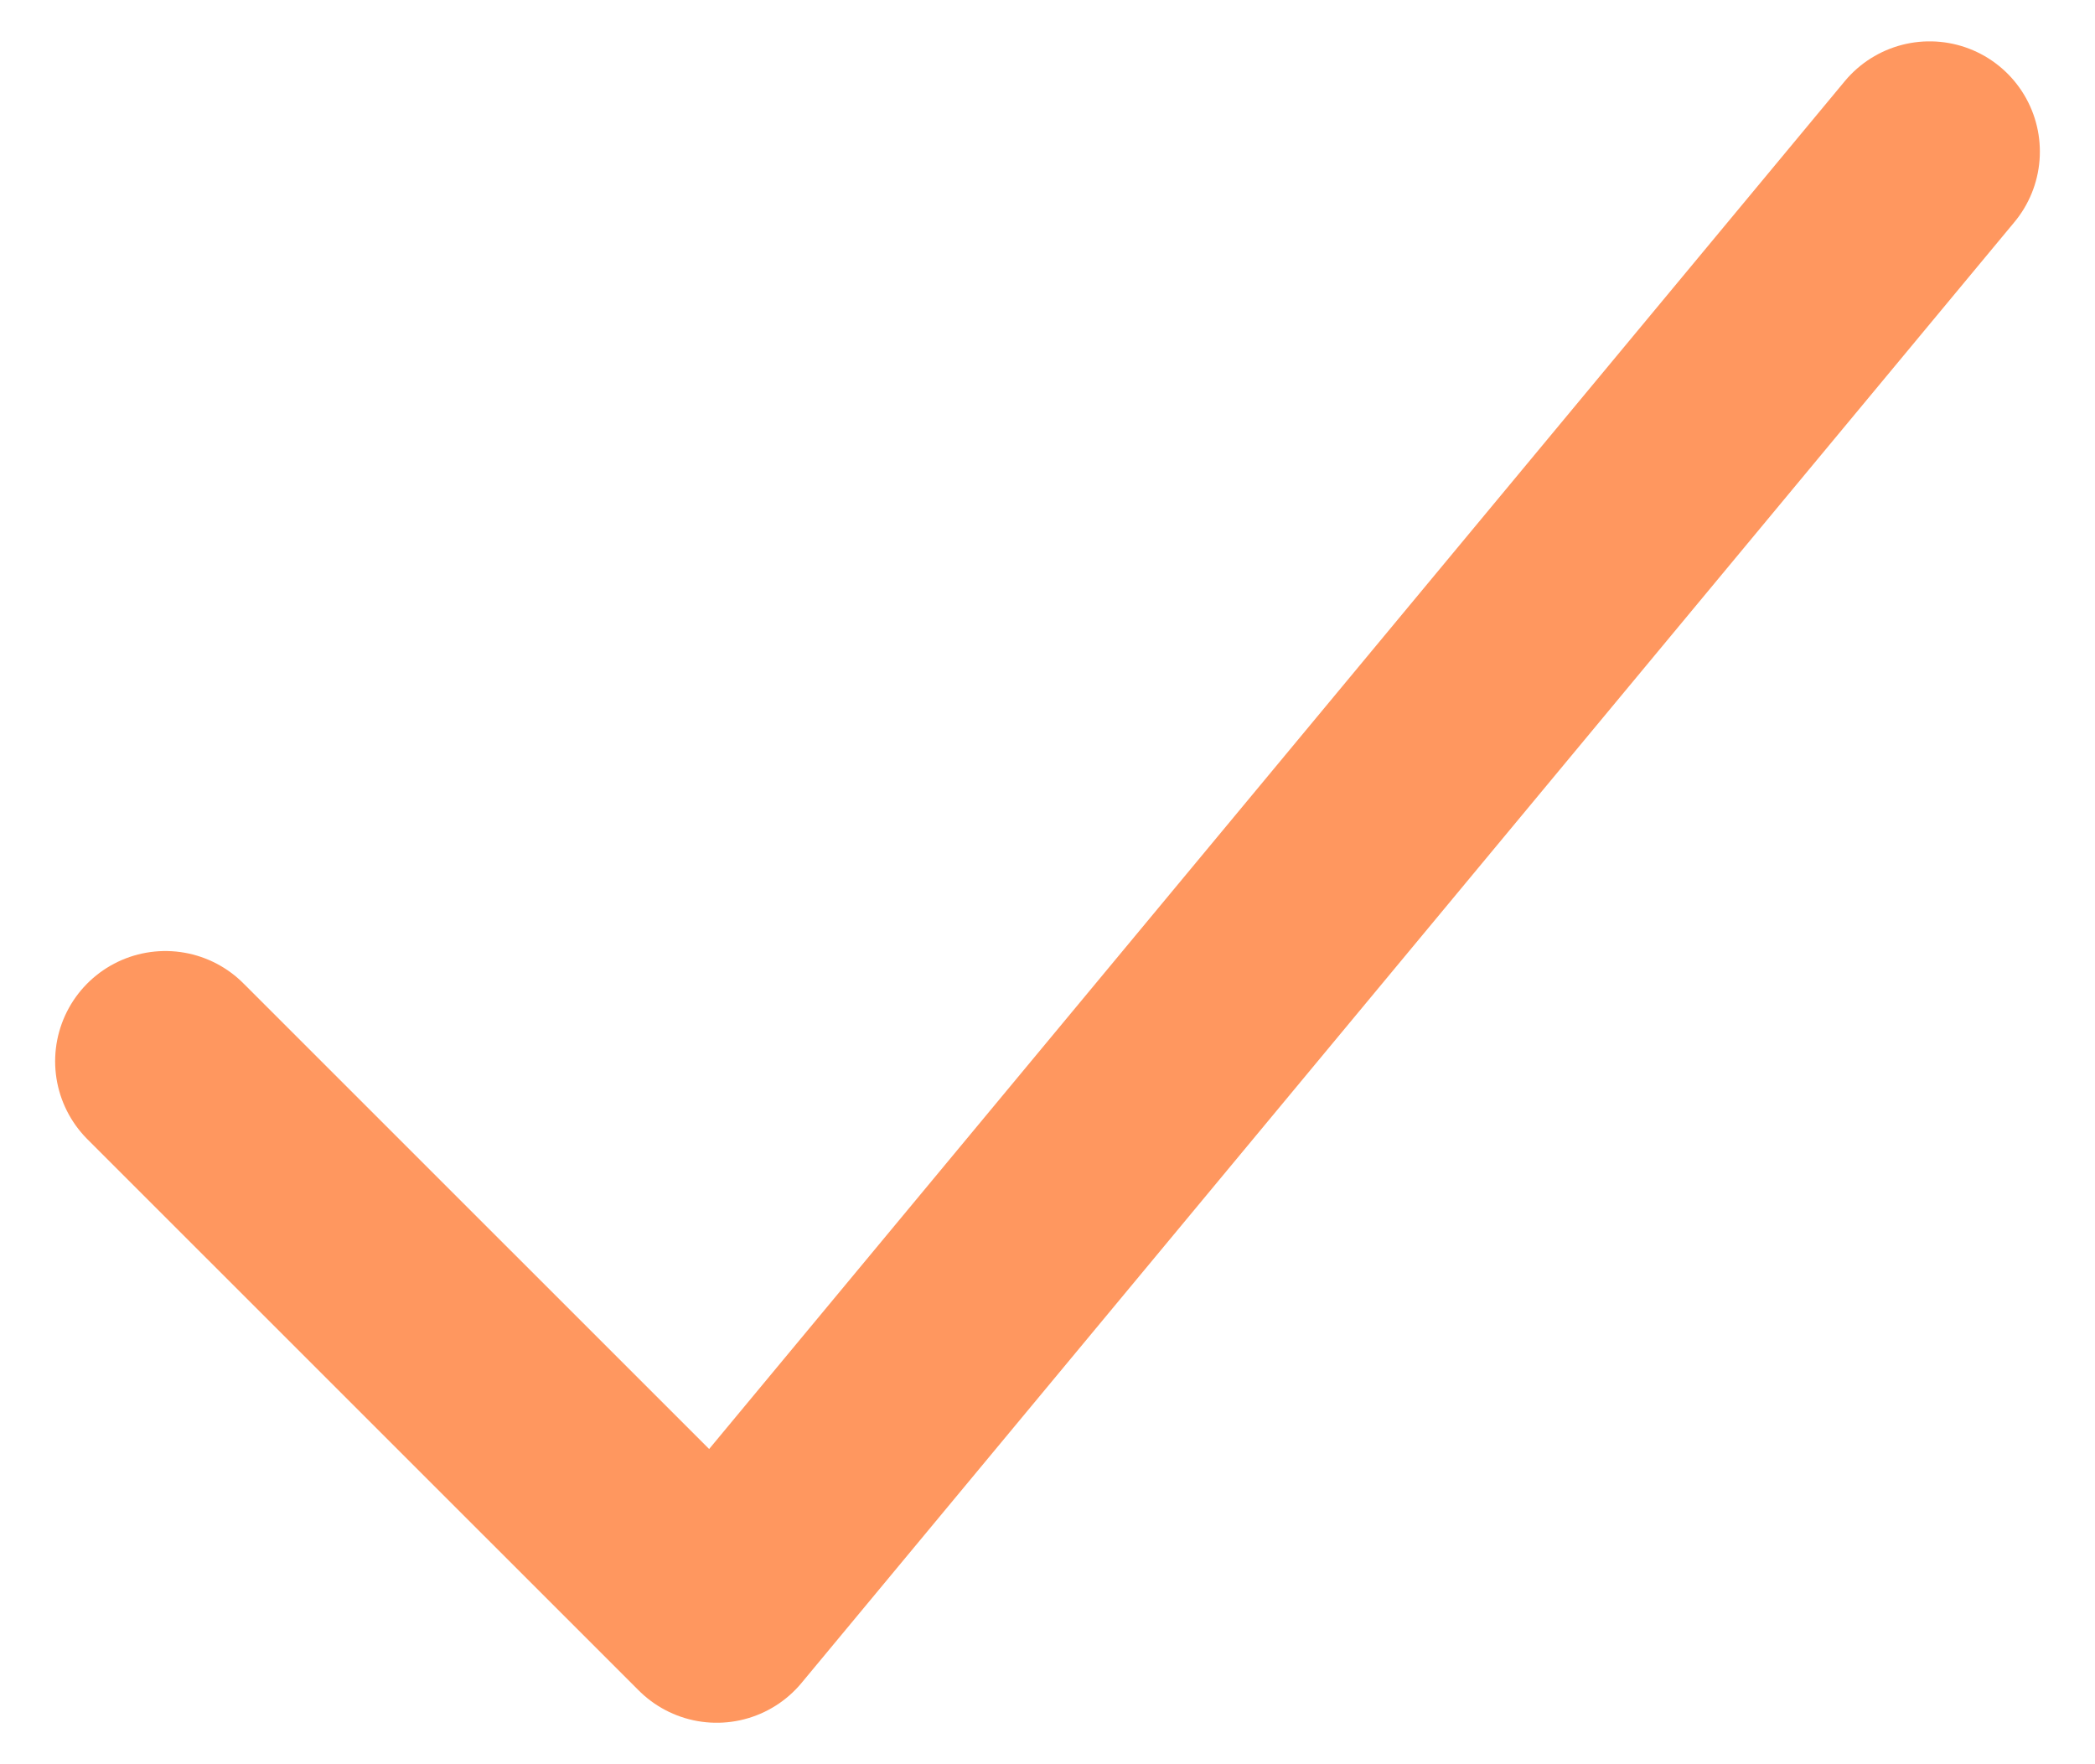 <svg width="19" height="16" viewBox="0 0 19 16" fill="none" xmlns="http://www.w3.org/2000/svg">
<path d="M1.5 9.625L6.5 14.624L17.5 1.375" stroke="#FF975F" stroke-width="2" stroke-linecap="round" stroke-linejoin="round"/>
</svg>

